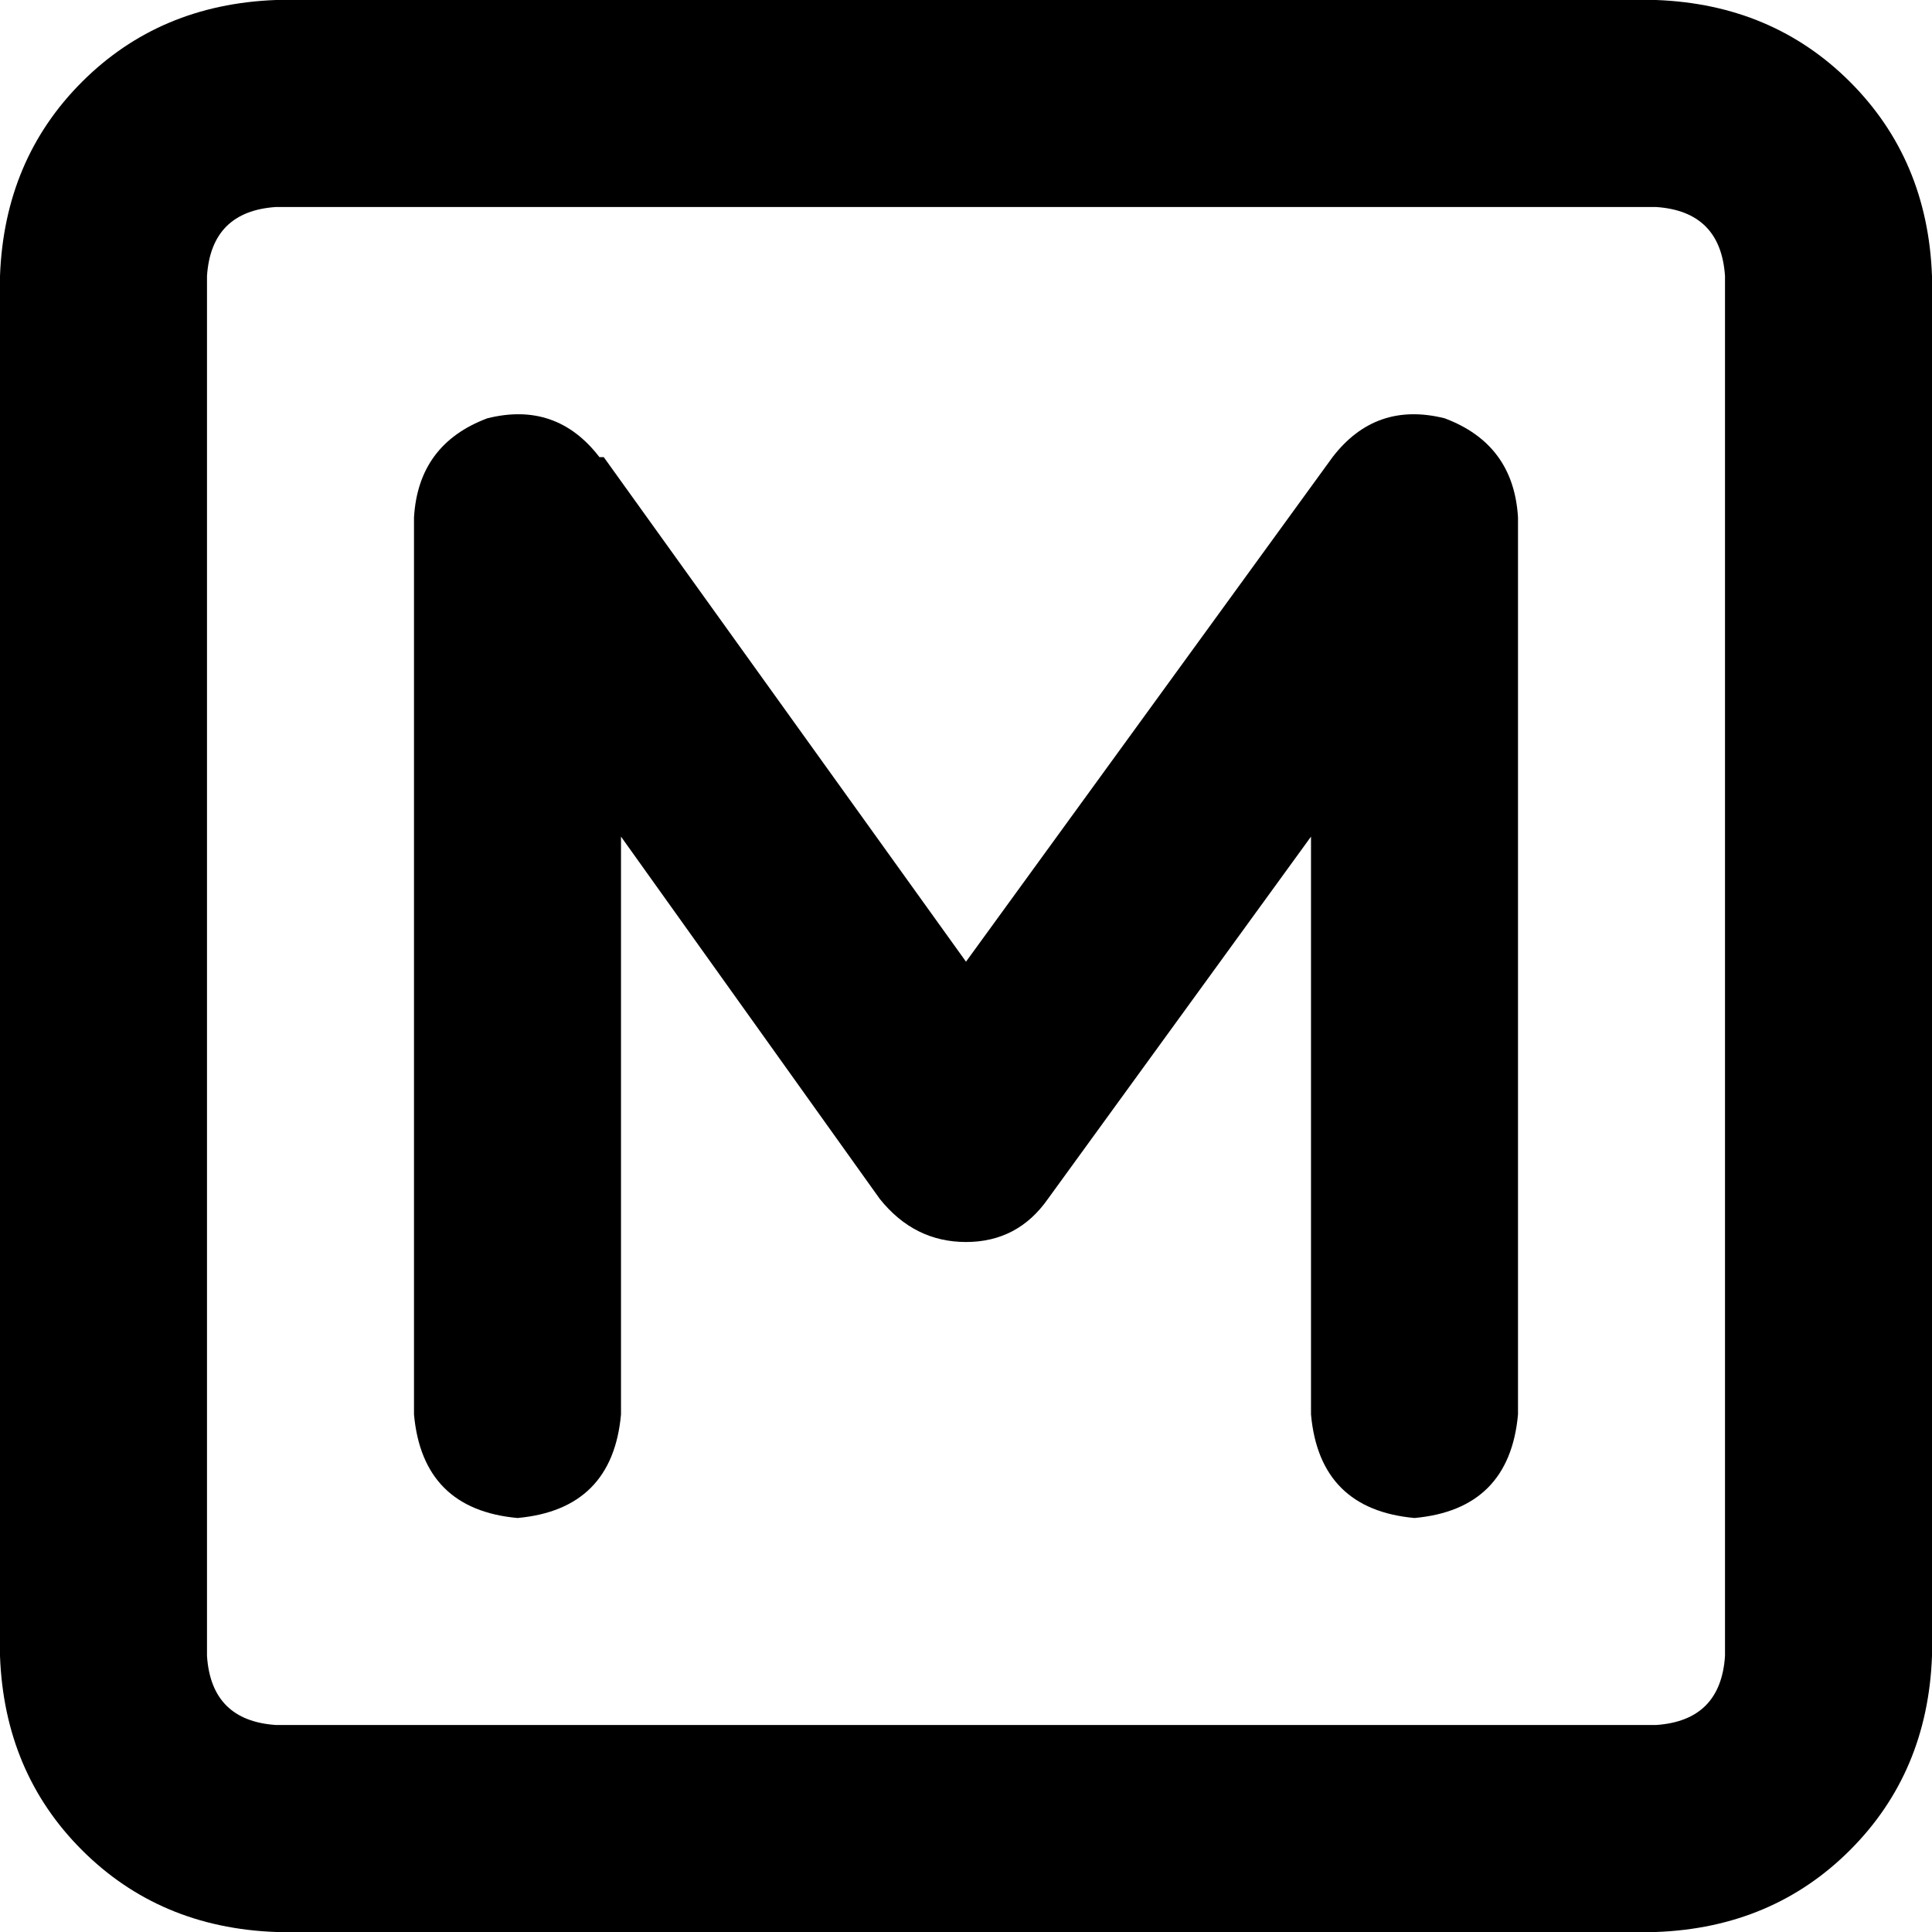 <svg xmlns="http://www.w3.org/2000/svg" viewBox="0 0 512 512">
  <path d="M 73.143 54.857 Q 56 56 54.857 73.143 L 54.857 438.857 L 54.857 438.857 Q 56 456 73.143 457.143 L 438.857 457.143 L 438.857 457.143 Q 456 456 457.143 438.857 L 457.143 73.143 L 457.143 73.143 Q 456 56 438.857 54.857 L 73.143 54.857 L 73.143 54.857 Z M 0 73.143 Q 1.143 42.286 21.714 21.714 L 21.714 21.714 L 21.714 21.714 Q 42.286 1.143 73.143 0 L 438.857 0 L 438.857 0 Q 469.714 1.143 490.286 21.714 Q 510.857 42.286 512 73.143 L 512 438.857 L 512 438.857 Q 510.857 469.714 490.286 490.286 Q 469.714 510.857 438.857 512 L 73.143 512 L 73.143 512 Q 42.286 510.857 21.714 490.286 Q 1.143 469.714 0 438.857 L 0 73.143 L 0 73.143 Z M 160 121.143 L 256 254.857 L 160 121.143 L 256 254.857 L 353.143 121.143 L 353.143 121.143 Q 364.571 106.286 382.857 110.857 Q 401.143 117.714 402.286 137.143 L 402.286 374.857 L 402.286 374.857 Q 400 400 374.857 402.286 Q 349.714 400 347.429 374.857 L 347.429 221.714 L 347.429 221.714 L 277.714 317.714 L 277.714 317.714 Q 269.714 329.143 256 329.143 Q 242.286 329.143 233.143 317.714 L 164.571 221.714 L 164.571 221.714 L 164.571 374.857 L 164.571 374.857 Q 162.286 400 137.143 402.286 Q 112 400 109.714 374.857 L 109.714 137.143 L 109.714 137.143 Q 110.857 117.714 129.143 110.857 Q 147.429 106.286 158.857 121.143 L 160 121.143 Z" />
</svg>